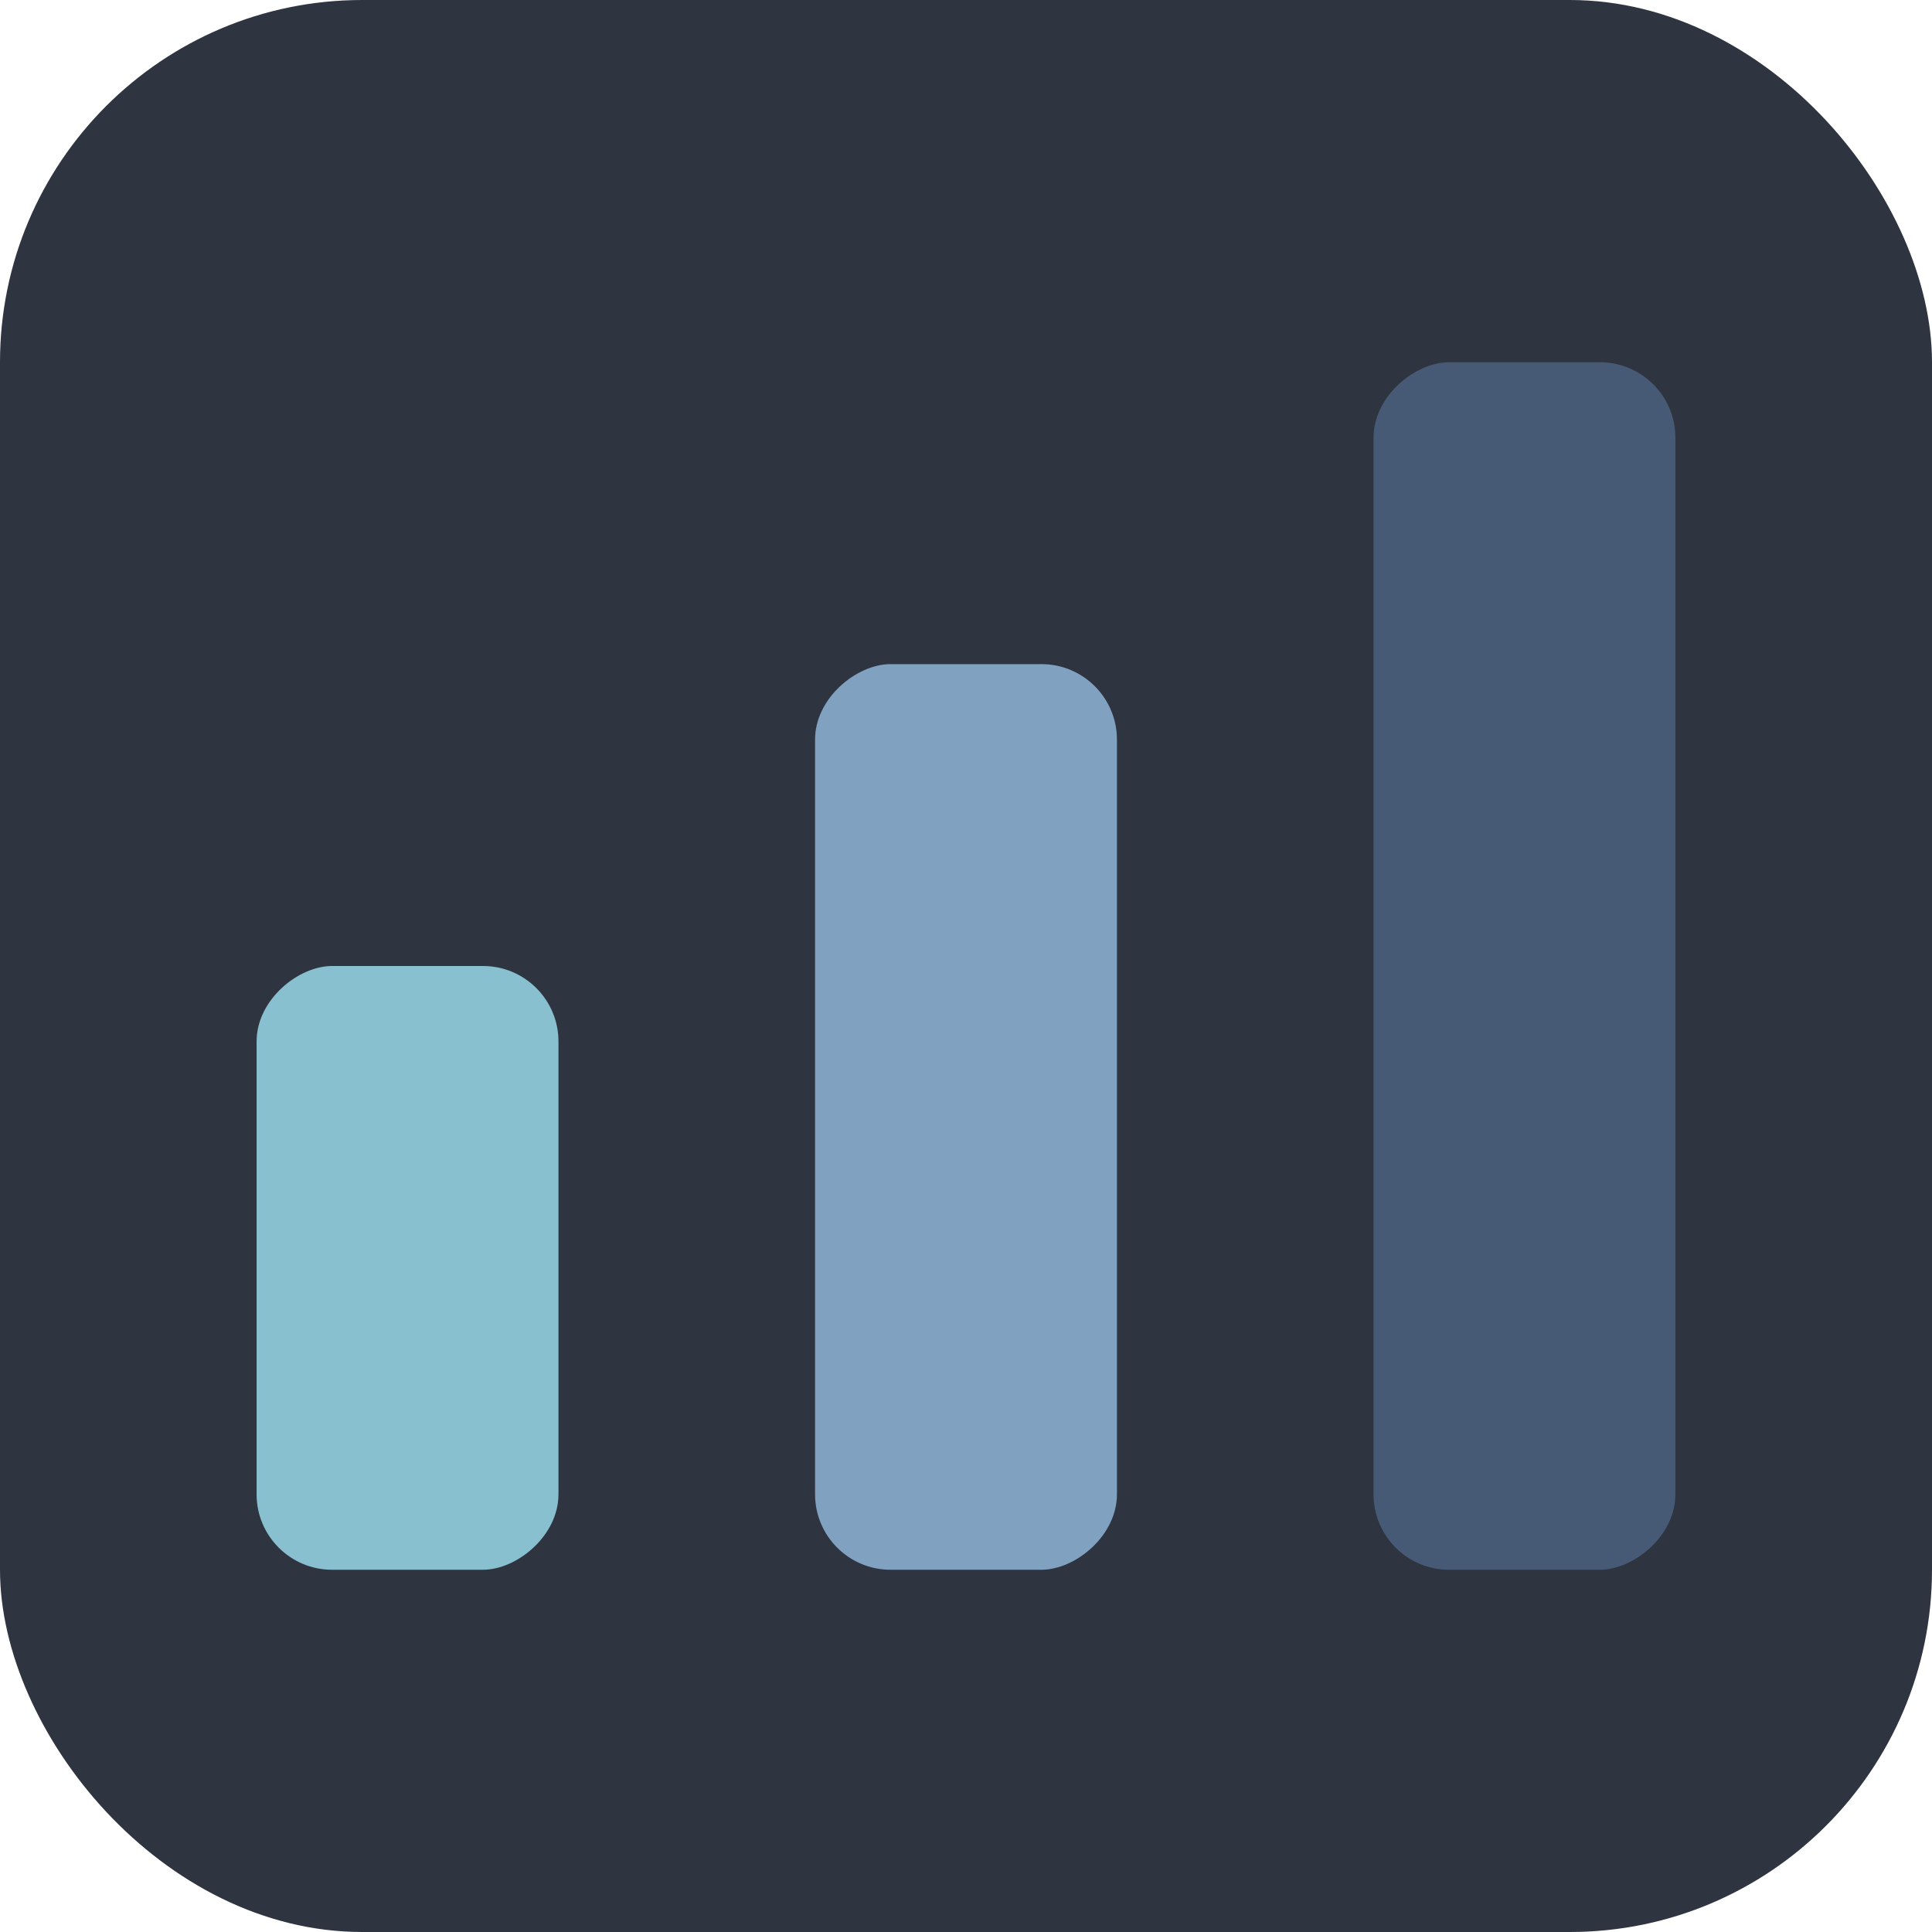 <svg width="128" height="128" viewBox="0 0 128 128" fill="none" xmlns="http://www.w3.org/2000/svg">
<rect width="128" height="128" rx="24" fill="#2E3440"/>
<rect x="17" y="104" width="40" height="20" rx="5" transform="rotate(-90 17 104)" fill="#88C0D0"/>
<rect opacity="0.5" x="91" y="104" width="80" height="20" rx="5" transform="rotate(-90 91 104)" fill="#5E81AC"/>
<rect x="54" y="104" width="60" height="20" rx="5" transform="rotate(-90 54 104)" fill="#81A1C1"/>
</svg>
